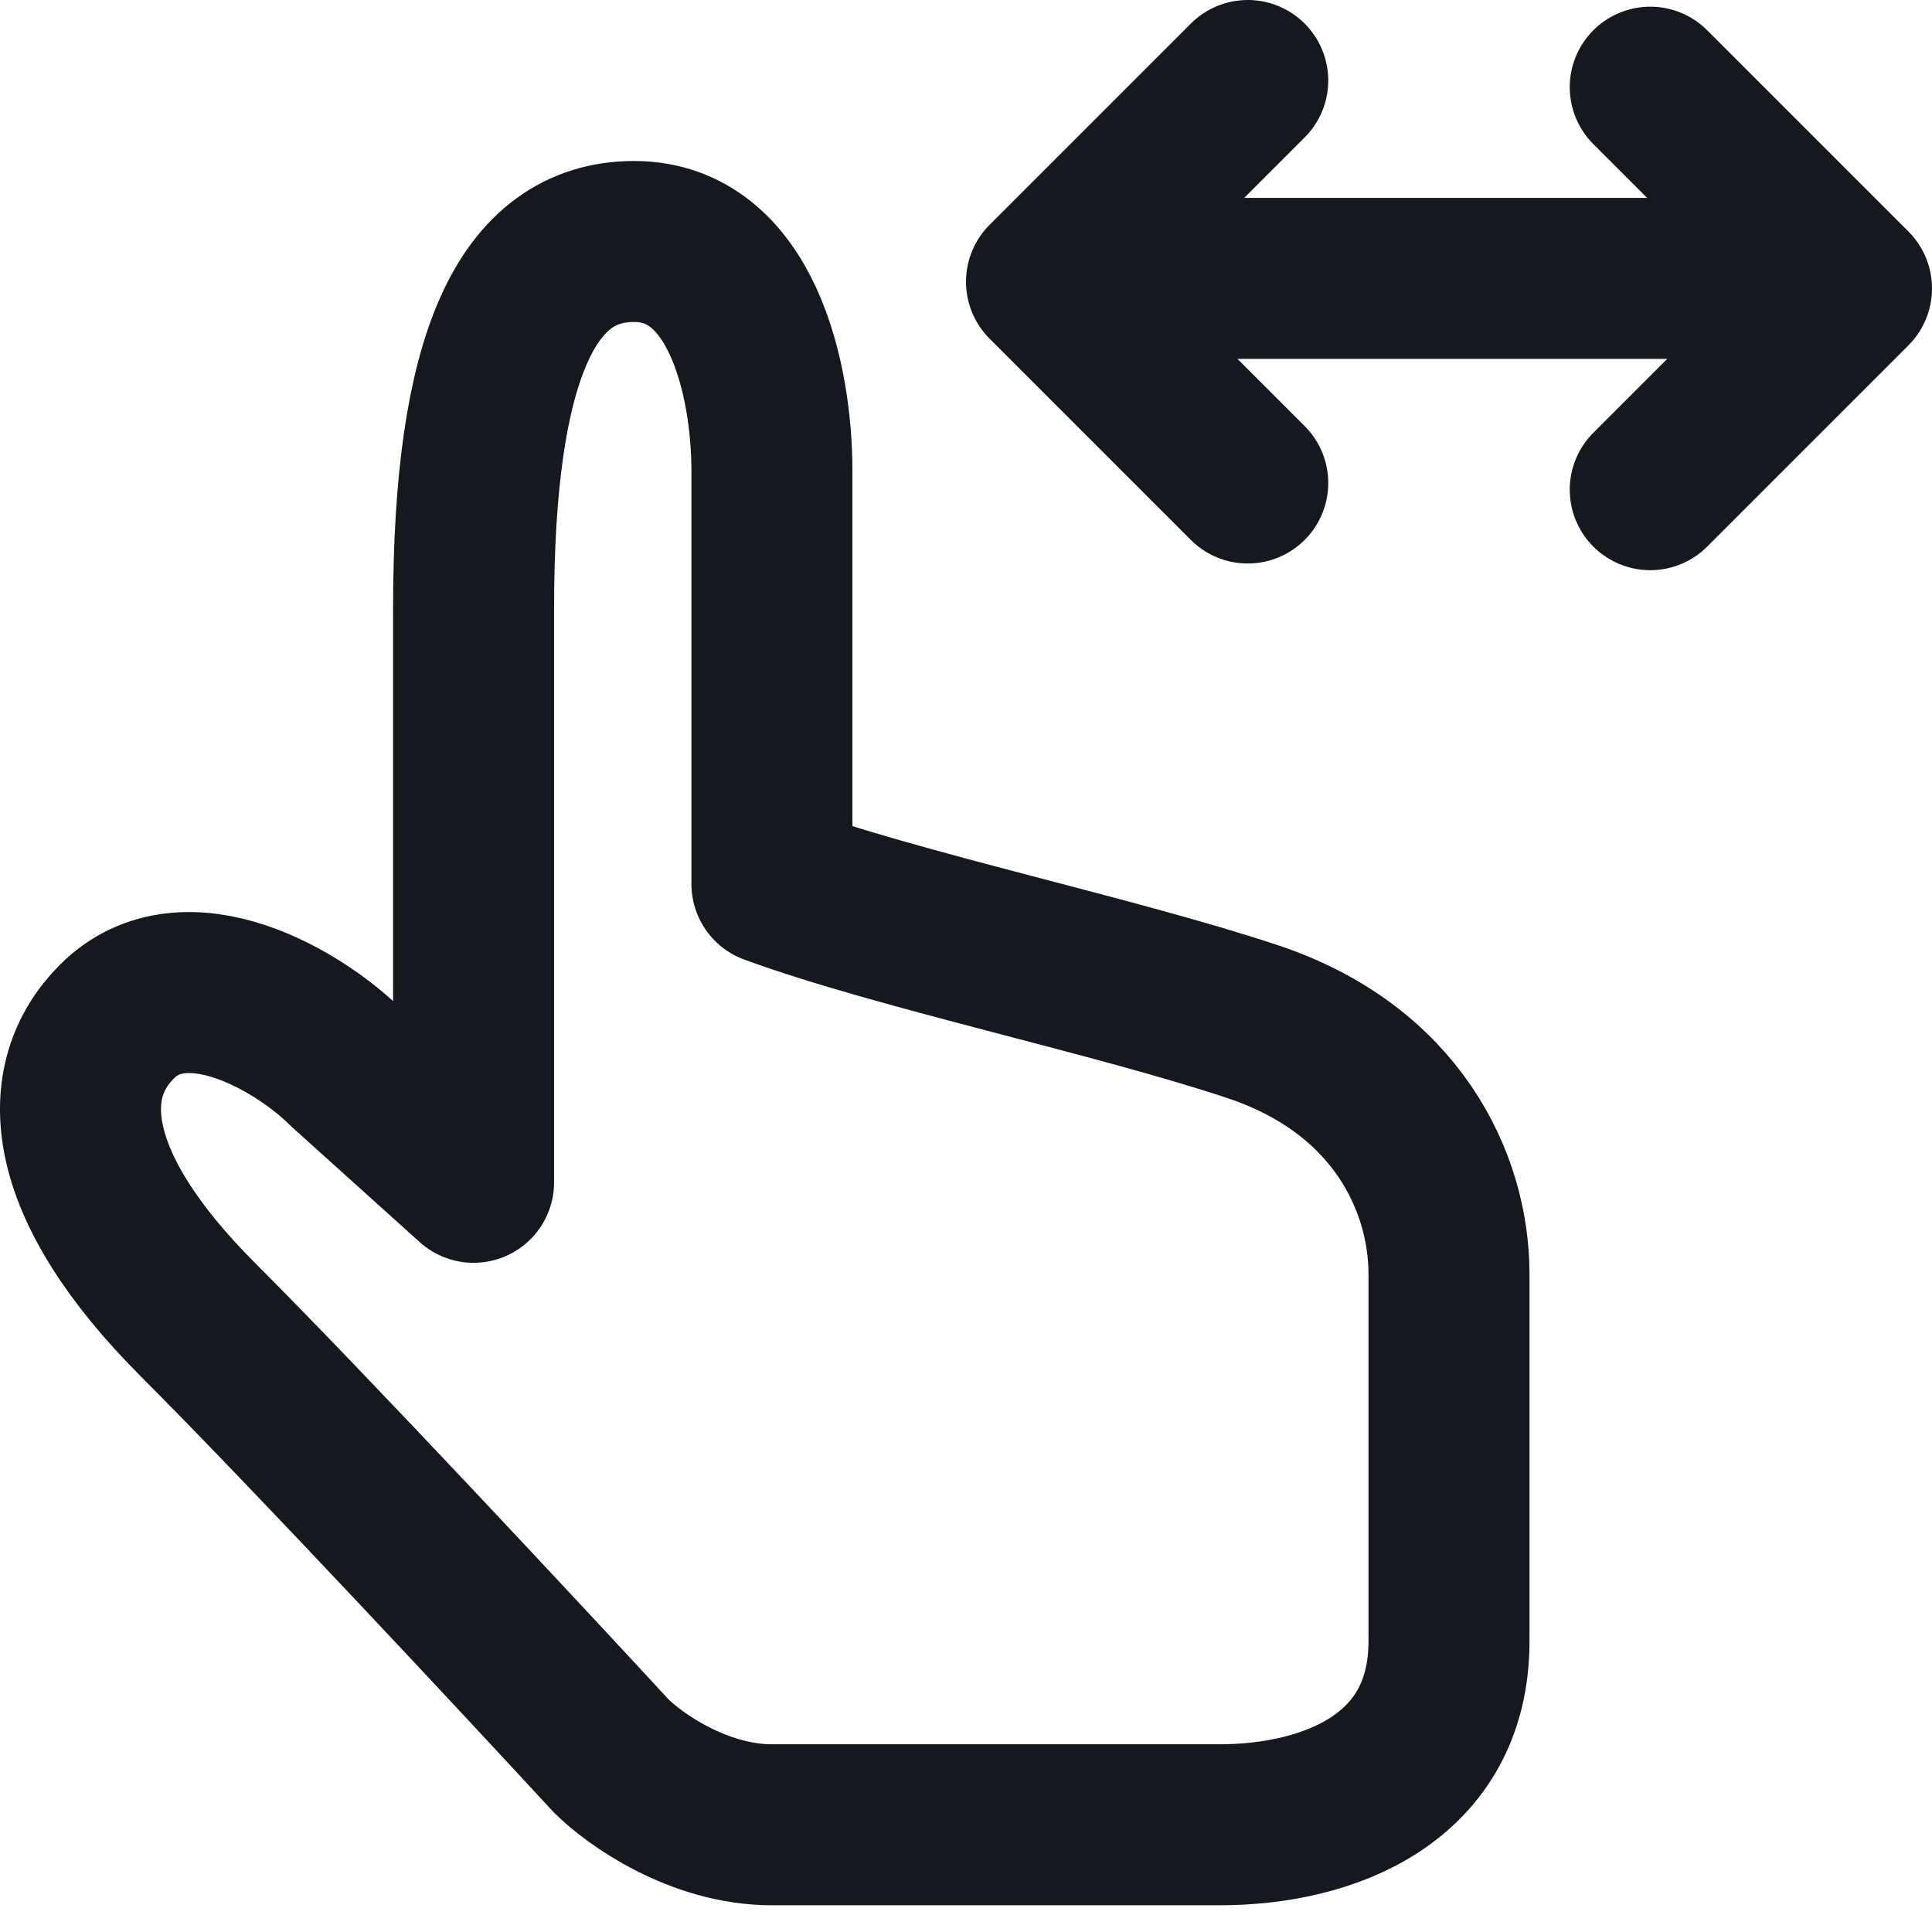 <svg width="24" height="24" viewBox="0 0 24 24" fill="none" xmlns="http://www.w3.org/2000/svg">
<path d="M4.301 13.262L5.883 14.687V7.561C5.883 4.425 6.546 3 7.878 3C9.21 3 9.589 4.71 9.589 5.85V10.981C11.143 11.552 13.853 12.122 15.563 12.692C17.347 13.286 18 14.687 18 15.827V20.388C18 22.098 16.5 22.668 15.149 22.668H9.589C8.677 22.668 7.878 22.098 7.593 21.813C6.453 20.578 3.831 17.765 2.462 16.397C0.752 14.687 0.724 13.418 1.451 12.692C2.306 11.836 3.731 12.692 4.301 13.262Z" stroke="#15181F" stroke-width="2" stroke-linejoin="round"/>
<path d="M15.5 6L13 3.5L15.5 1" stroke="#15181F" stroke-width="2" stroke-linecap="round" stroke-linejoin="round"/>
<path d="M20.5 6.083L23 3.583L20.5 1.083" stroke="#15181F" stroke-width="2" stroke-linecap="round" stroke-linejoin="round"/>
<rect x="13" y="2.458" width="9" height="2" rx="1" fill="#15181F"/>
</svg>
